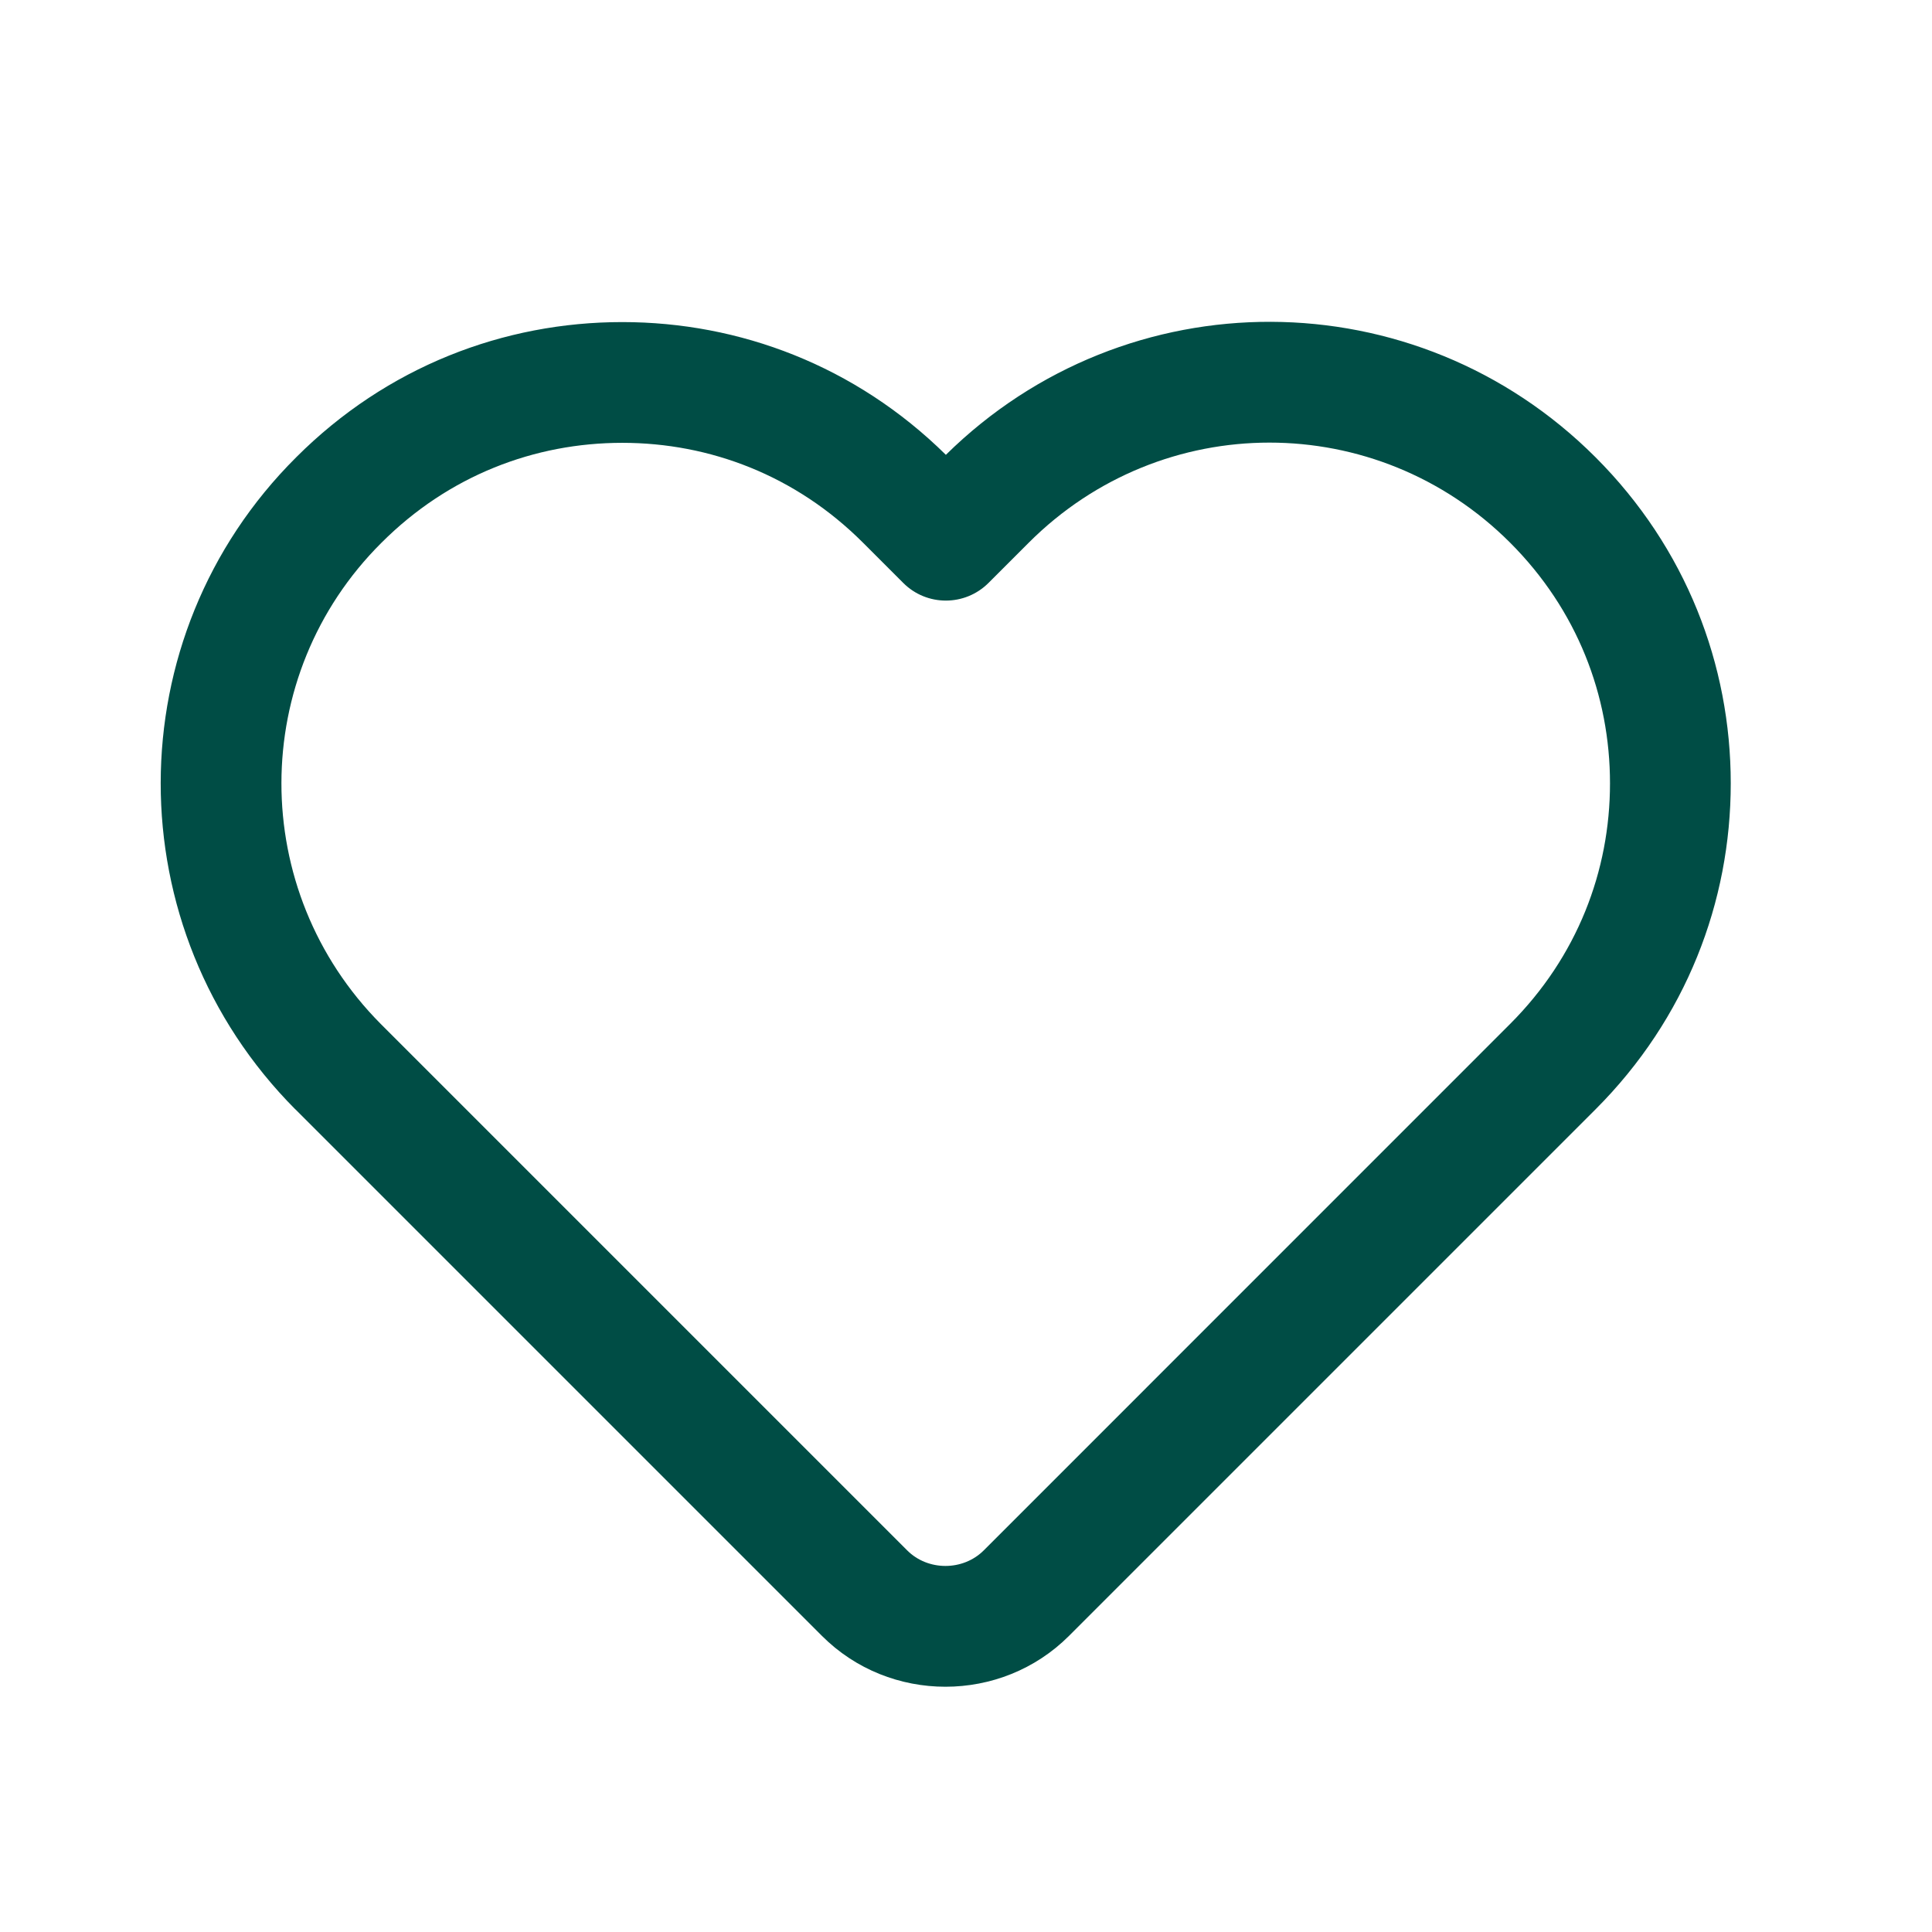 <svg width="24" height="24" viewBox="0 0 24 24" fill="none" xmlns="http://www.w3.org/2000/svg">
<path fill-rule="evenodd" clip-rule="evenodd" d="M18.759 6.741C17.102 5.084 14.437 5.084 12.78 6.741L12.28 7.241C11.987 7.534 11.512 7.534 11.22 7.241L10.72 6.741C9.886 5.907 8.819 5.501 7.73 5.501C6.641 5.501 5.574 5.907 4.74 6.741L4.739 6.742C3.084 8.388 3.082 11.063 4.731 12.721C4.731 12.721 4.731 12.721 4.732 12.722L11.27 19.26C11.527 19.517 11.962 19.517 12.22 19.26L18.759 12.72C19.593 11.886 20 10.819 20 9.731C20 8.642 19.593 7.575 18.759 6.741ZM11.75 5.65C13.995 3.437 17.587 3.447 19.82 5.68C20.946 6.806 21.5 8.259 21.5 9.731C21.5 11.202 20.946 12.655 19.82 13.781L13.28 20.321C12.437 21.164 11.052 21.164 10.21 20.321L3.67 13.781L3.668 13.78C1.438 11.538 1.436 7.913 3.68 5.68C4.806 4.554 6.259 4.001 7.73 4.001C9.188 4.001 10.628 4.544 11.75 5.65Z" fill="#004D45"/>
</svg>
